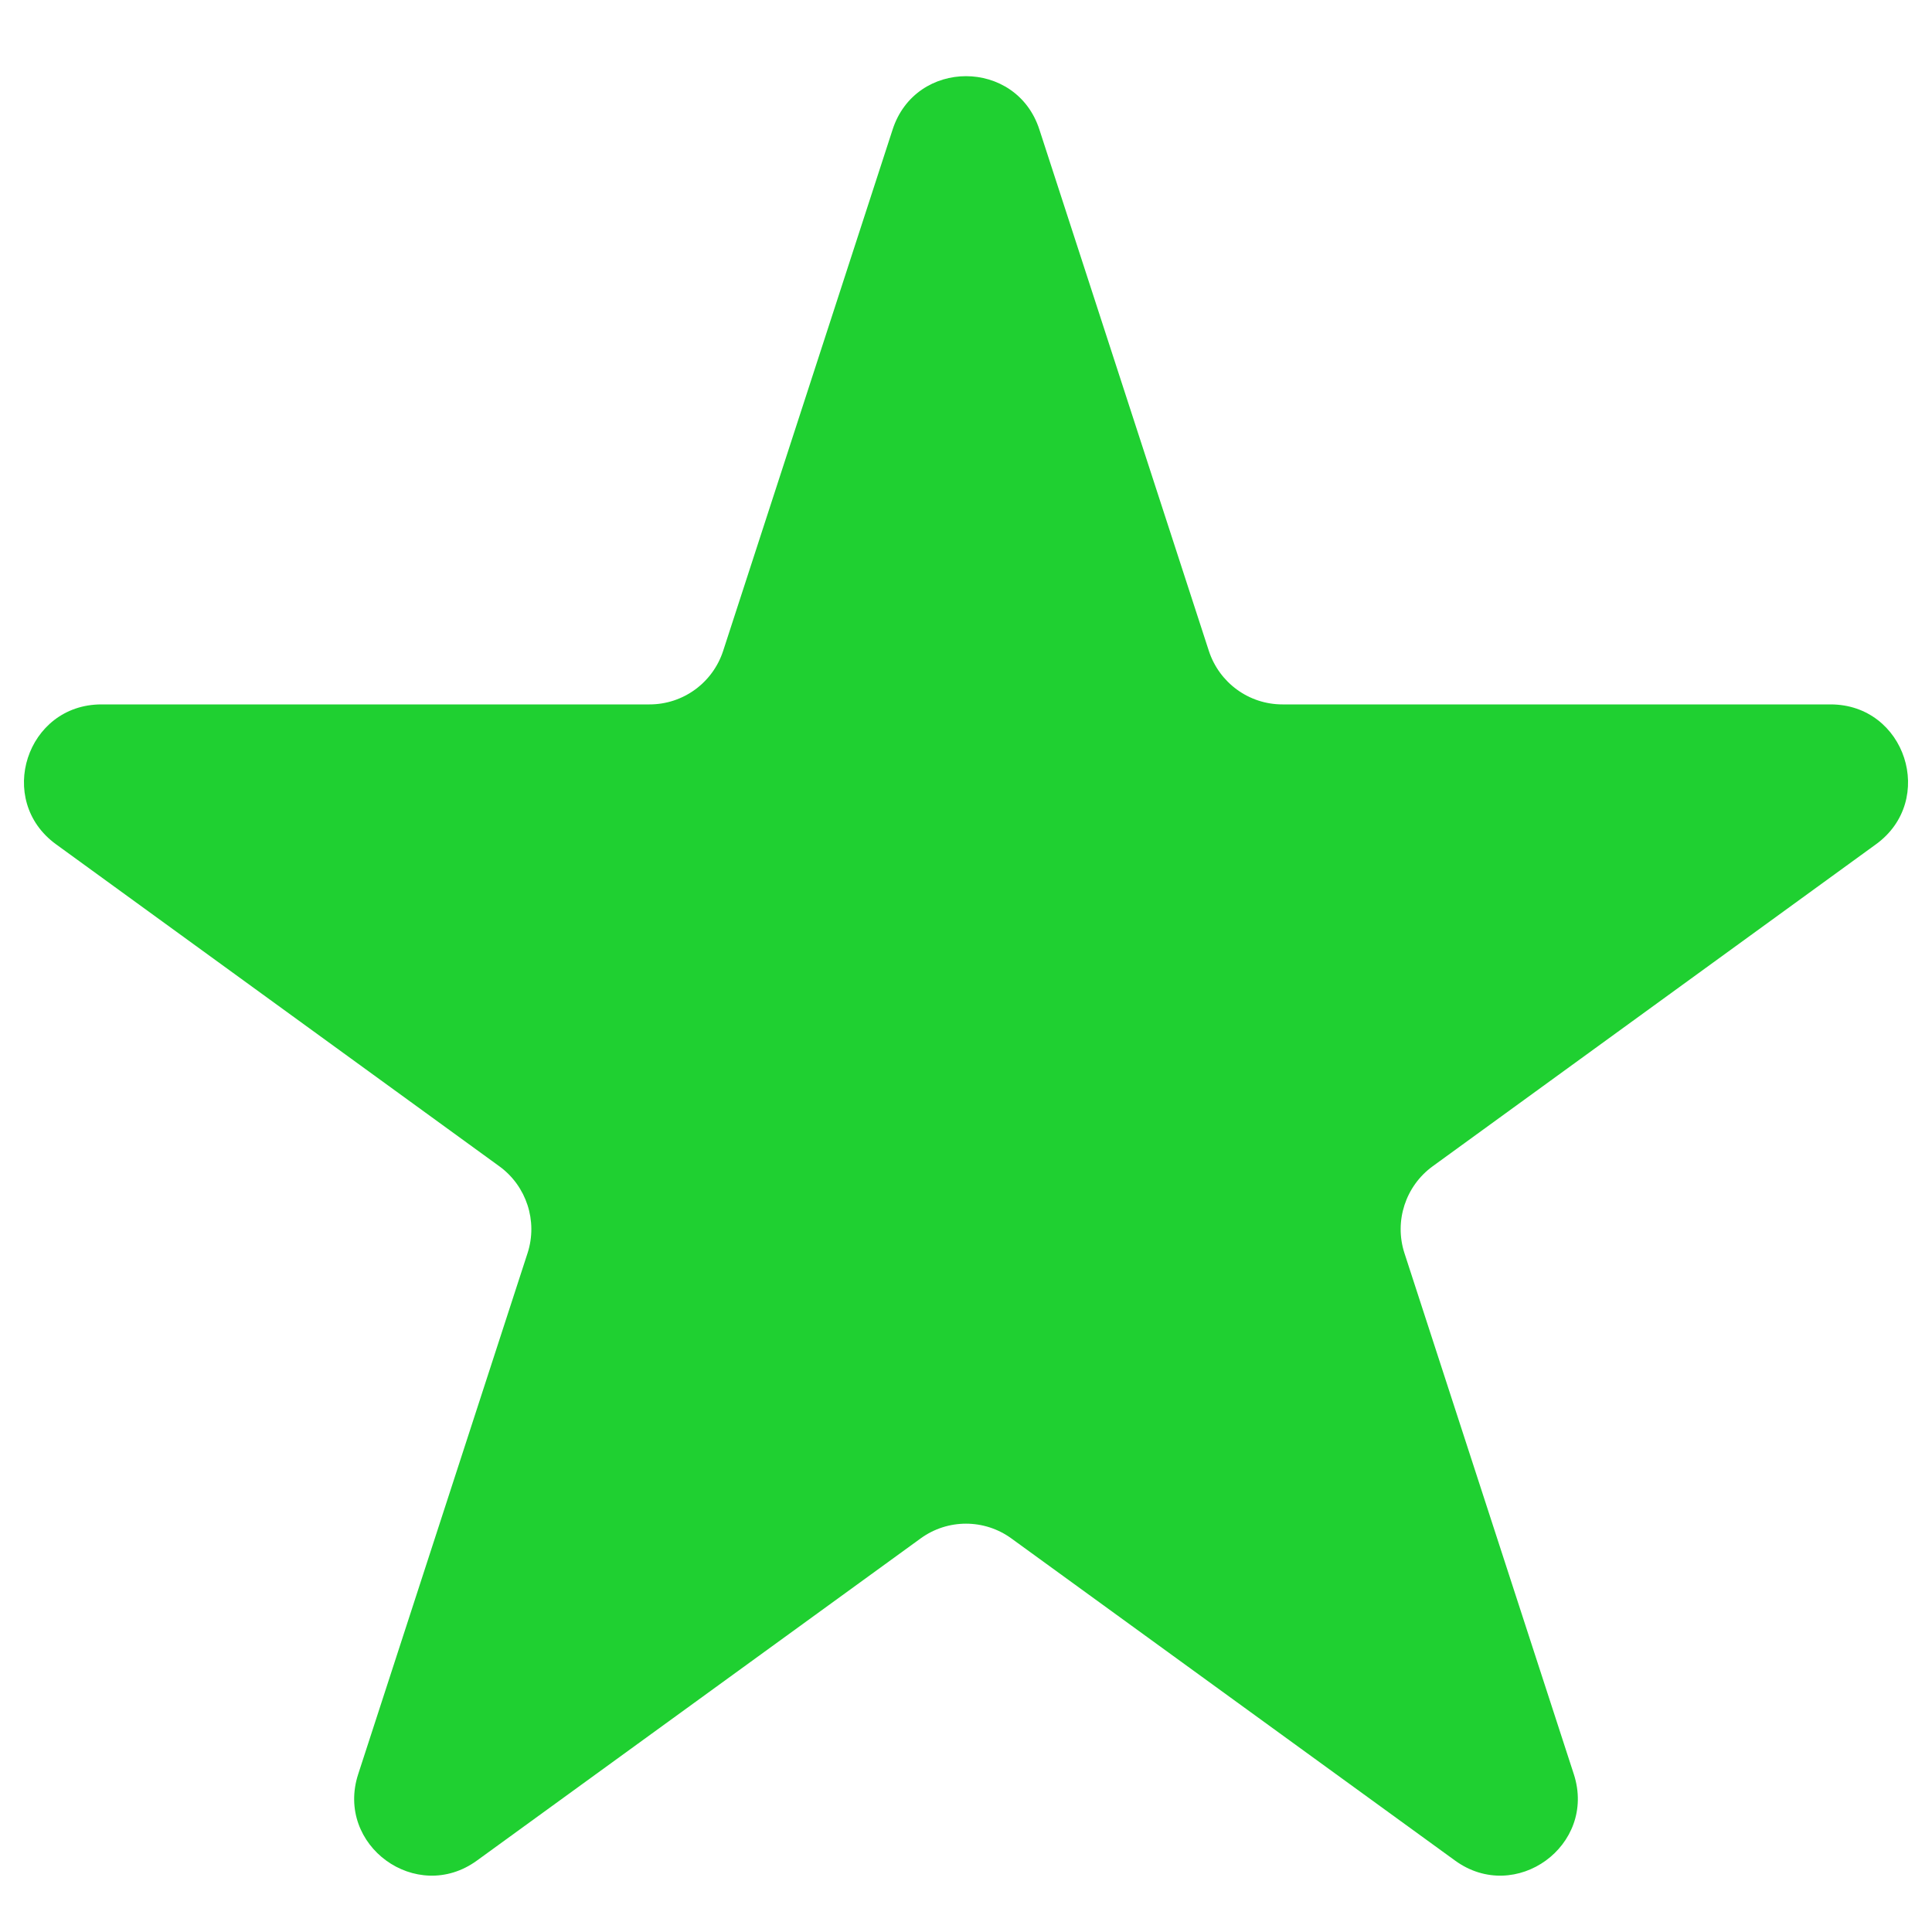 <svg width="10" height="10" viewBox="0 0 10 10" fill="none" xmlns="http://www.w3.org/2000/svg">
<path d="M4.62 0.671C4.739 0.302 5.261 0.302 5.38 0.671L6.257 3.369C6.311 3.534 6.464 3.646 6.638 3.646H9.475C9.863 3.646 10.024 4.142 9.71 4.37L7.415 6.037C7.275 6.139 7.216 6.32 7.269 6.485L8.146 9.183C8.266 9.552 7.844 9.858 7.531 9.63L5.235 7.963C5.095 7.861 4.905 7.861 4.765 7.963L2.469 9.63C2.156 9.858 1.734 9.552 1.854 9.183L2.731 6.485C2.784 6.32 2.725 6.139 2.585 6.037L0.29 4.37C-0.024 4.142 0.137 3.646 0.525 3.646H3.362C3.536 3.646 3.689 3.534 3.743 3.369L4.62 0.671Z" fill="#1FD031"/>
</svg>
